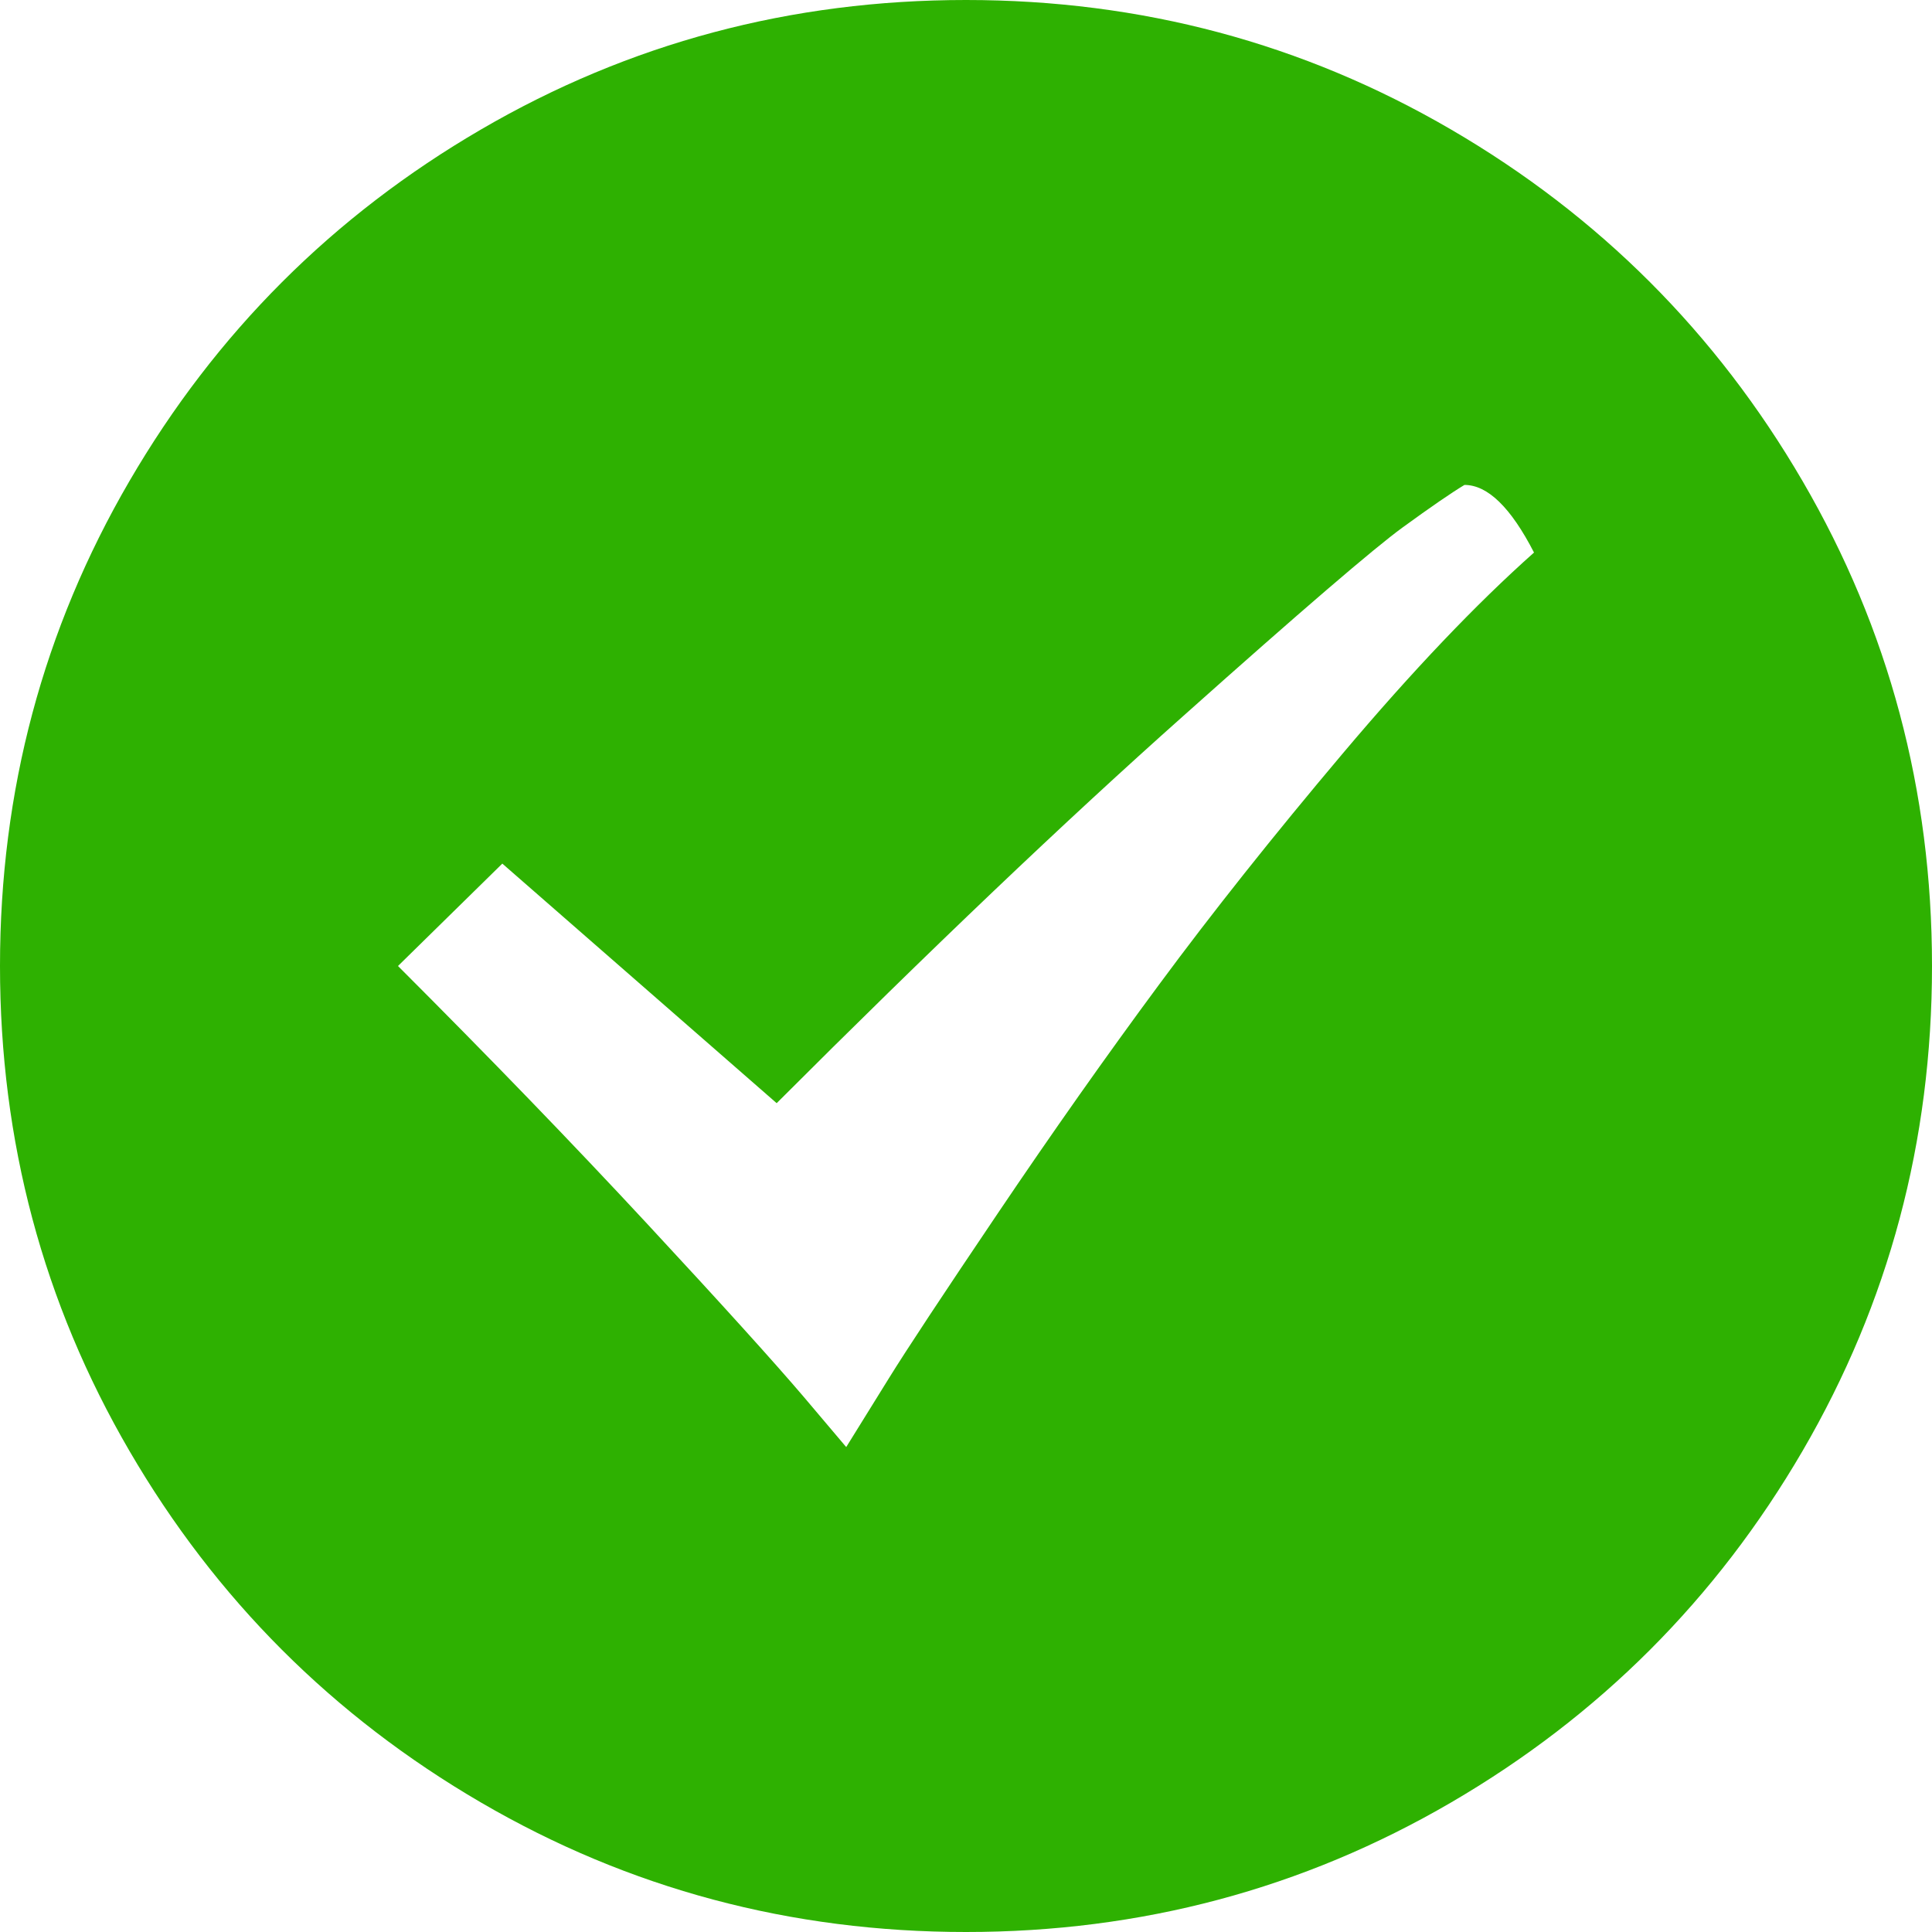 <svg width="15" height="15" viewBox="0 0 15 15" fill="none" xmlns="http://www.w3.org/2000/svg">
<path d="M7.5 0C8.86 0 10.115 0.335 11.265 1.005C12.415 1.675 13.325 2.585 13.995 3.735C14.665 4.885 15 6.14 15 7.5C15 8.86 14.665 10.115 13.995 11.265C13.325 12.415 12.415 13.325 11.265 13.995C10.115 14.665 8.86 15 7.5 15C6.14 15 4.885 14.665 3.735 13.995C2.585 13.325 1.675 12.415 1.005 11.265C0.335 10.115 0 8.86 0 7.5C0 6.14 0.335 4.885 1.005 3.735C1.675 2.585 2.585 1.675 3.735 1.005C4.885 0.335 6.14 0 7.5 0ZM3.9 6.705L3.09 7.5C3.8 8.21 4.445 8.877 5.025 9.502C5.605 10.127 6.01 10.575 6.24 10.845L6.57 11.235C6.65 11.105 6.76 10.928 6.9 10.703C7.04 10.477 7.322 10.05 7.747 9.42C8.172 8.79 8.59 8.197 9 7.643C9.41 7.088 9.885 6.49 10.425 5.85C10.965 5.21 11.46 4.69 11.91 4.29C11.73 3.94 11.55 3.765 11.37 3.765C11.27 3.825 11.11 3.935 10.89 4.095C10.67 4.255 10.102 4.742 9.188 5.558C8.273 6.372 7.22 7.375 6.03 8.565L3.9 6.705Z" fill="#2EB101"/>
</svg>
